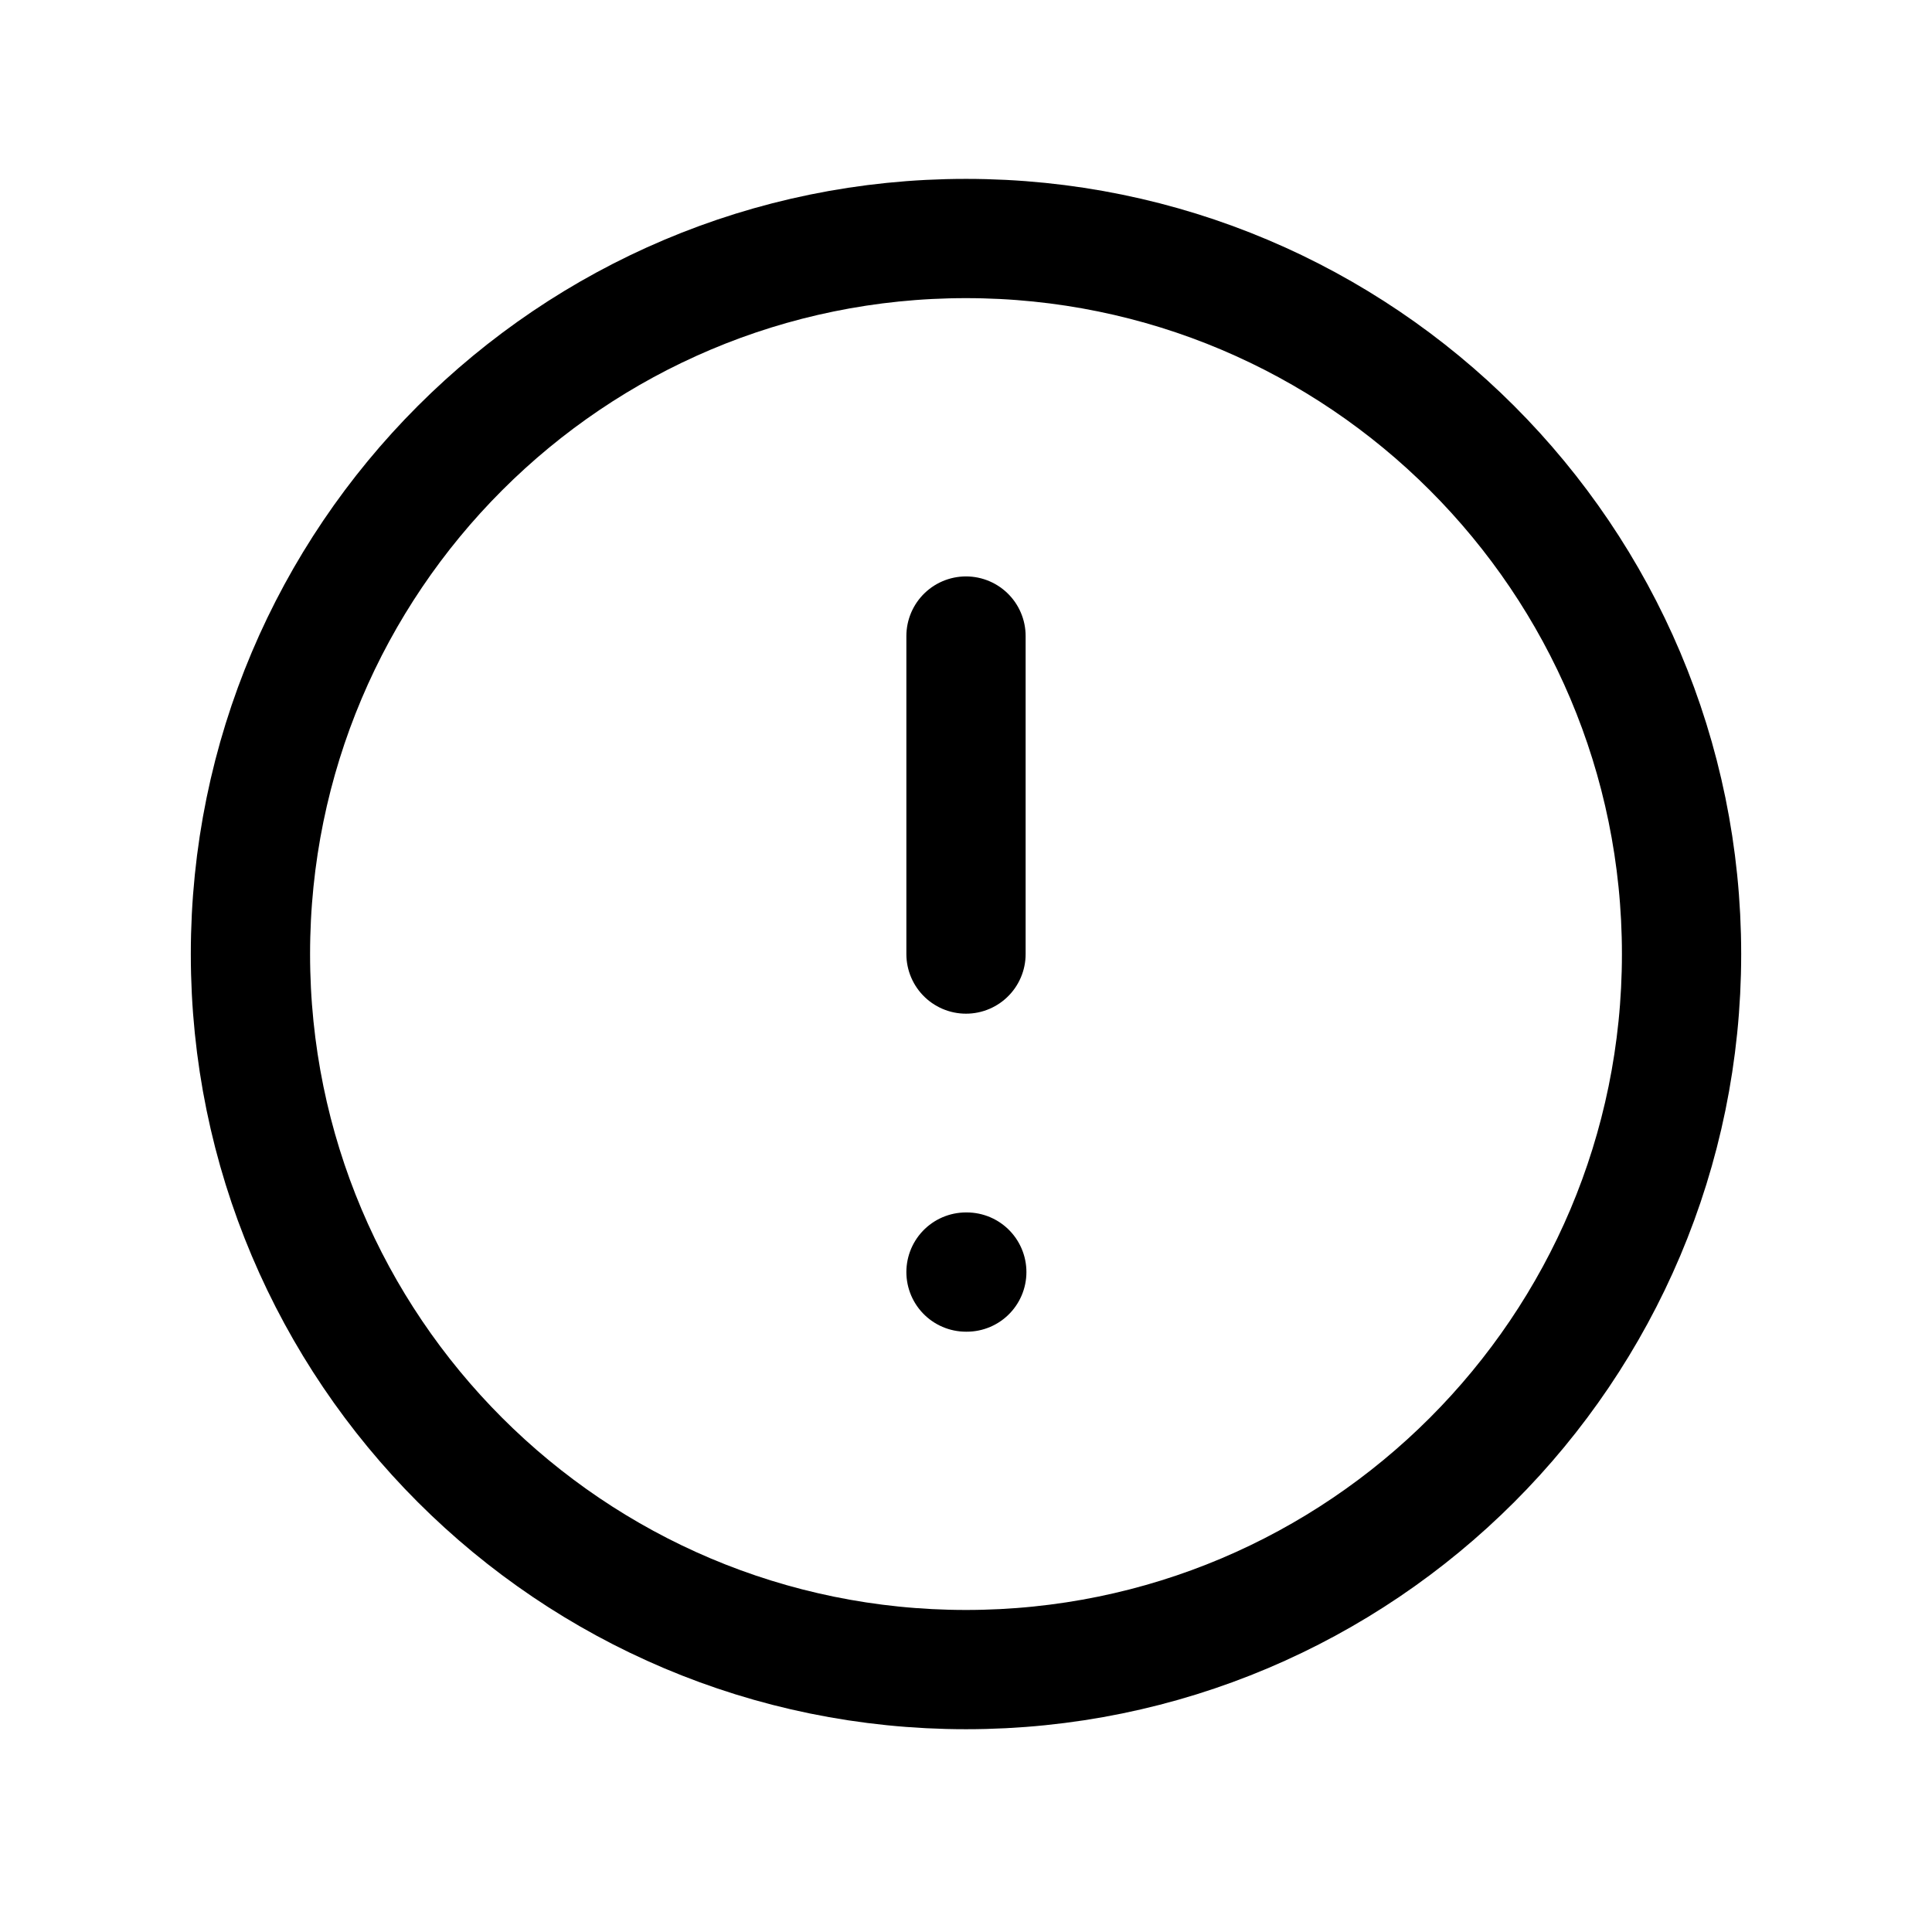 <svg width="81" height="80" viewBox="0 0 81 80" fill="none" xmlns="http://www.w3.org/2000/svg">
<g clip-path="url(#clip0_5_17370)">
<path d="M40.5 70C57.069 70 70.5 56.569 70.5 40C70.5 23.431 57.069 10 40.5 10C23.931 10 10.5 23.431 10.5 40C10.5 56.569 23.931 70 40.5 70Z" stroke="currentColor" stroke-width="5" stroke-linecap="round" stroke-linejoin="round"/>
<path d="M40.5 26.667V40" stroke="currentColor" stroke-width="5" stroke-linecap="round" stroke-linejoin="round"/>
<path d="M40.5 53.333H40.533" stroke="currentColor" stroke-width="5" stroke-linecap="round" stroke-linejoin="round"/>
</g>
<defs>
<clipPath id="clip0_5_17370">
<rect width="80" height="80" fill="currentColor" transform="translate(0.5)"/>
</clipPath>
</defs>
</svg>
